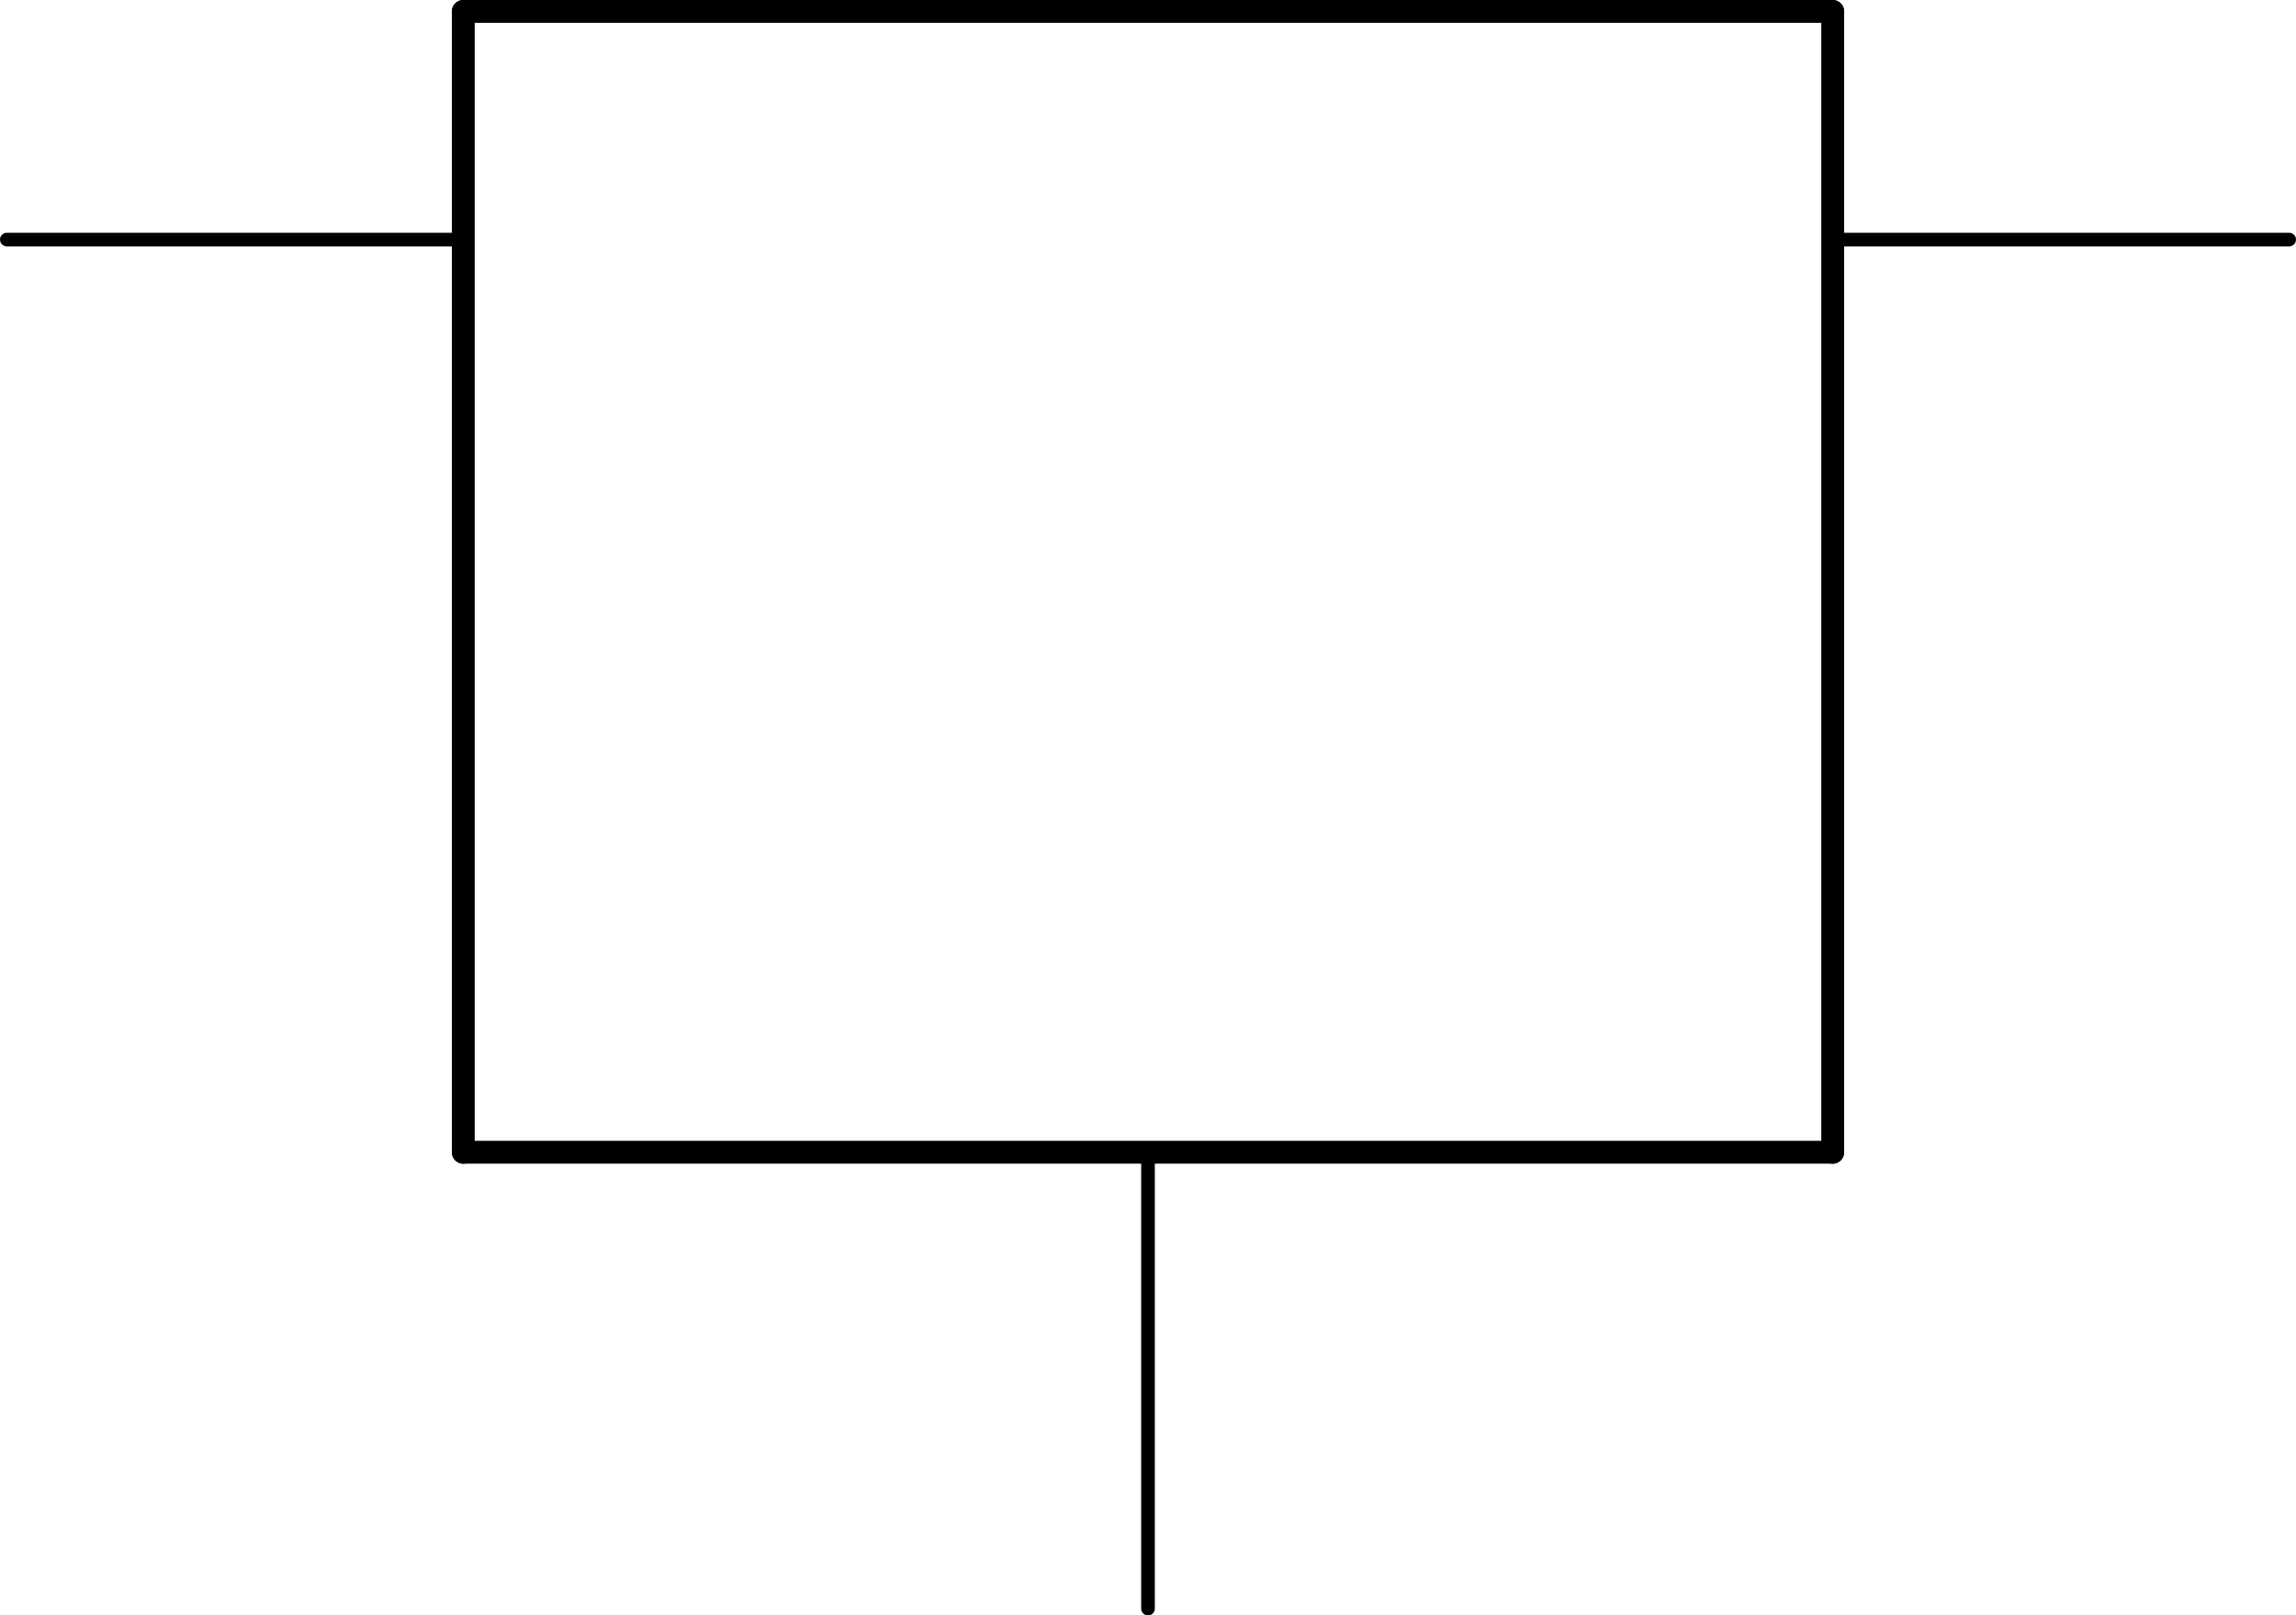 <?xml version='1.0' encoding='UTF-8' standalone='no'?>
<!-- Created with Fritzing (http://www.fritzing.org/) -->
<svg xmlns:svg='http://www.w3.org/2000/svg' xmlns='http://www.w3.org/2000/svg' version='1.2' baseProfile='tiny' x='0in' y='0in' width='1.006in' height='0.708in' viewBox='0 0 25.552 17.983' >
<g id='schematic'>
<line class='other' x1='5.156' y1='12.827' x2='20.396' y2='12.827' stroke='#000000' stroke-width='0.254' stroke-linecap='round'/>
<line class='other' x1='20.396' y1='12.827' x2='20.396' y2='0.127' stroke='#000000' stroke-width='0.254' stroke-linecap='round'/>
<line class='other' x1='20.396' y1='0.127' x2='5.156' y2='0.127' stroke='#000000' stroke-width='0.254' stroke-linecap='round'/>
<line class='other' x1='5.156' y1='0.127' x2='5.156' y2='12.827' stroke='#000000' stroke-width='0.254' stroke-linecap='round'/>
<line class='pin' id='connector0pin' connectorname='VIN' x1='0.076' y1='2.667' x2='5.156' y2='2.667' stroke='#000000' stroke-width='0.152' stroke-linecap='round'/>
<rect class='terminal' id='connector0terminal' x='0.076' y='2.667' width='0' height='0' stroke='none' stroke-width='0' fill='none'/>
<line class='pin' id='connector1pin' connectorname='GND' x1='12.776' y1='17.907' x2='12.776' y2='12.827' stroke='#000000' stroke-width='0.152' stroke-linecap='round'/>
<rect class='terminal' id='connector1terminal' x='12.776' y='17.907' width='0' height='0' stroke='none' stroke-width='0' fill='none'/>
<line class='pin' id='connector2pin' connectorname='VOUT' x1='25.476' y1='2.667' x2='20.396' y2='2.667' stroke='#000000' stroke-width='0.152' stroke-linecap='round'/>
<rect class='terminal' id='connector2terminal' x='25.476' y='2.667' width='0' height='0' stroke='none' stroke-width='0' fill='none'/>
</g>
</svg>